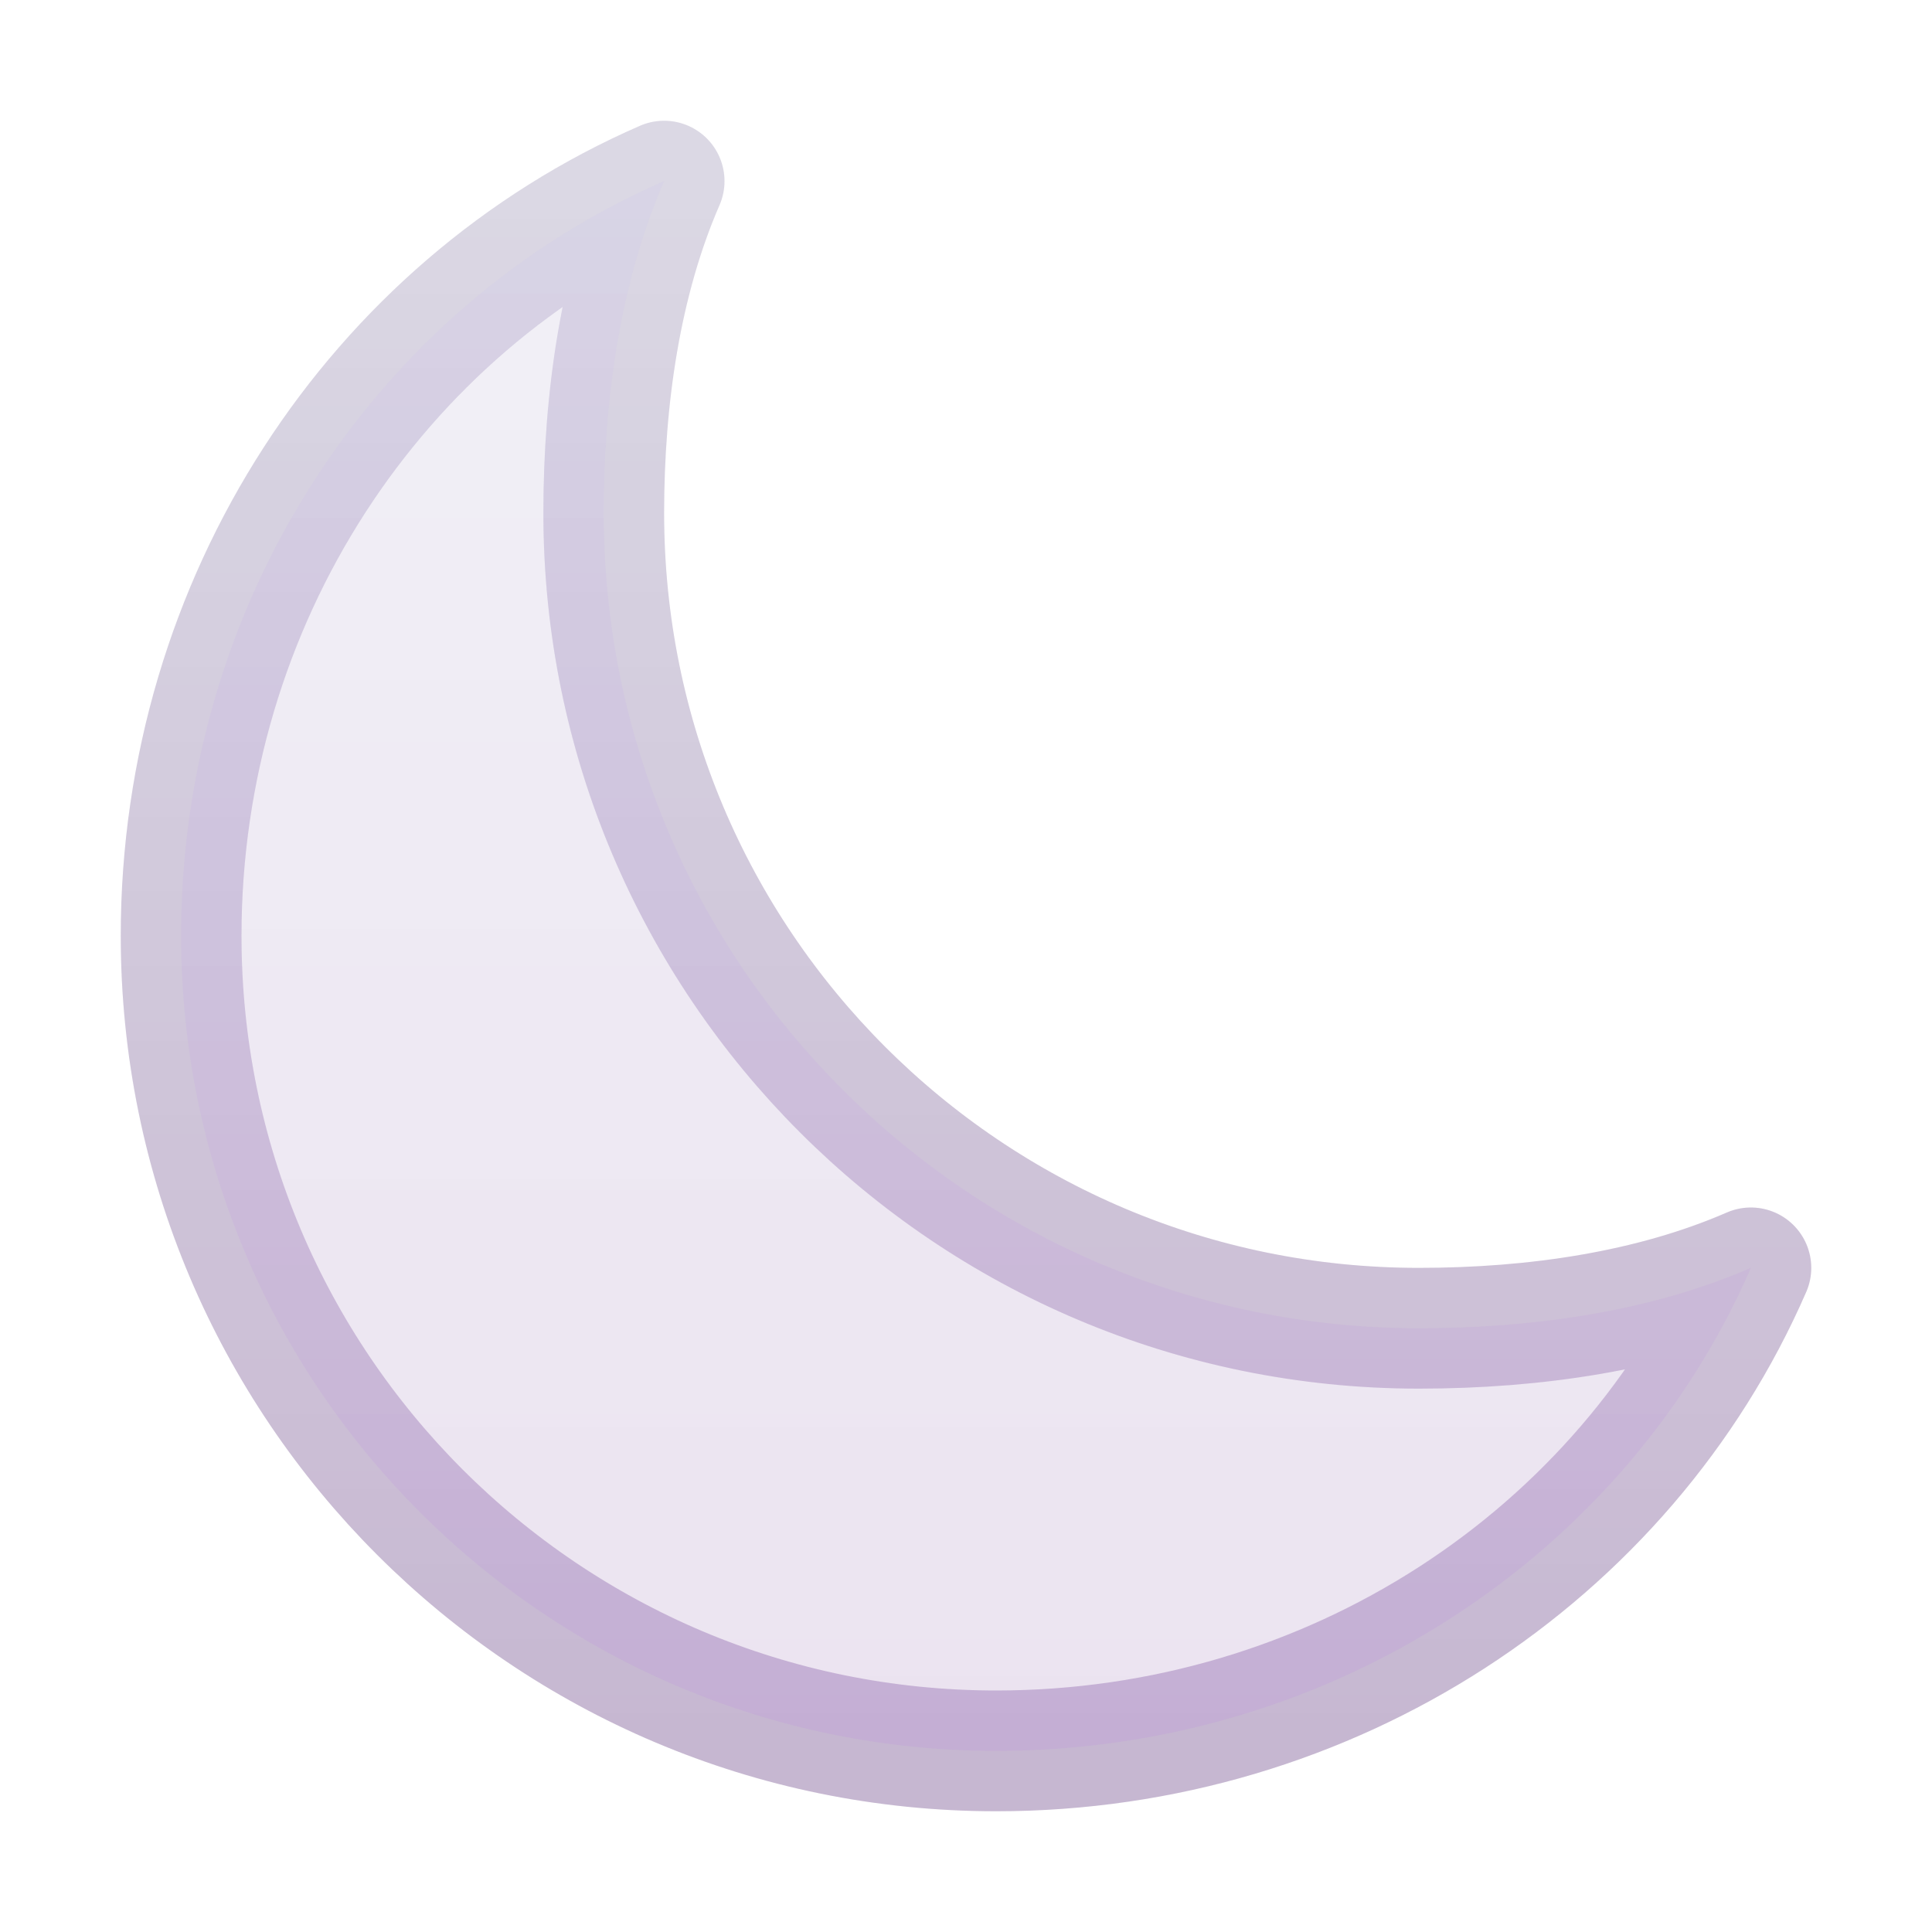 <svg width="512" height="512" viewBox="0 0 512 512" fill="none" xmlns="http://www.w3.org/2000/svg">
<path d="M160 136C160 105.38 164.51 74.39 176 48C99.57 81.27 48 159.32 48 248C48 367.29 144.71 464 264 464C352.68 464 430.73 412.43 464 336C437.61 347.49 406.62 352 376 352C256.71 352 160 255.29 160 136Z" fill="url(#paint0_linear_34_8)" fill-opacity="0.3"/>
<path d="M160 136C160 105.38 164.51 74.39 176 48C99.57 81.27 48 159.32 48 248C48 367.29 144.71 464 264 464C352.68 464 430.73 412.43 464 336C437.61 347.49 406.62 352 376 352C256.71 352 160 255.29 160 136Z" stroke="url(#paint1_linear_34_8)" stroke-width="32" stroke-linecap="round" stroke-linejoin="round"/>
<path d="M160 136C160 105.38 164.51 74.39 176 48C99.57 81.27 48 159.32 48 248C48 367.29 144.71 464 264 464C352.68 464 430.73 412.43 464 336C437.61 347.49 406.62 352 376 352C256.71 352 160 255.29 160 136Z" fill="url(#paint2_linear_34_8)" fill-opacity="0.05" stroke="url(#paint3_linear_34_8)" stroke-opacity="0.1" stroke-width="32" stroke-linecap="round" stroke-linejoin="round"/>
<defs>
<linearGradient id="paint0_linear_34_8" x1="256" y1="48" x2="256" y2="464" gradientUnits="userSpaceOnUse">
<stop stop-color="#E1E1E1"/>
<stop offset="1" stop-color="#CCCCCC"/>
</linearGradient>
<linearGradient id="paint1_linear_34_8" x1="256" y1="48" x2="256" y2="464" gradientUnits="userSpaceOnUse">
<stop stop-color="#E1E1E1"/>
<stop offset="1" stop-color="#CCCCCC"/>
</linearGradient>
<linearGradient id="paint2_linear_34_8" x1="256" y1="48" x2="256" y2="464" gradientUnits="userSpaceOnUse">
<stop stop-color="#A78CFF"/>
<stop offset="1" stop-color="#9900FF"/>
</linearGradient>
<linearGradient id="paint3_linear_34_8" x1="256" y1="48" x2="256" y2="464" gradientUnits="userSpaceOnUse">
<stop stop-color="#A78CFF"/>
<stop offset="1" stop-color="#9900FF"/>
</linearGradient>
</defs>
</svg>
